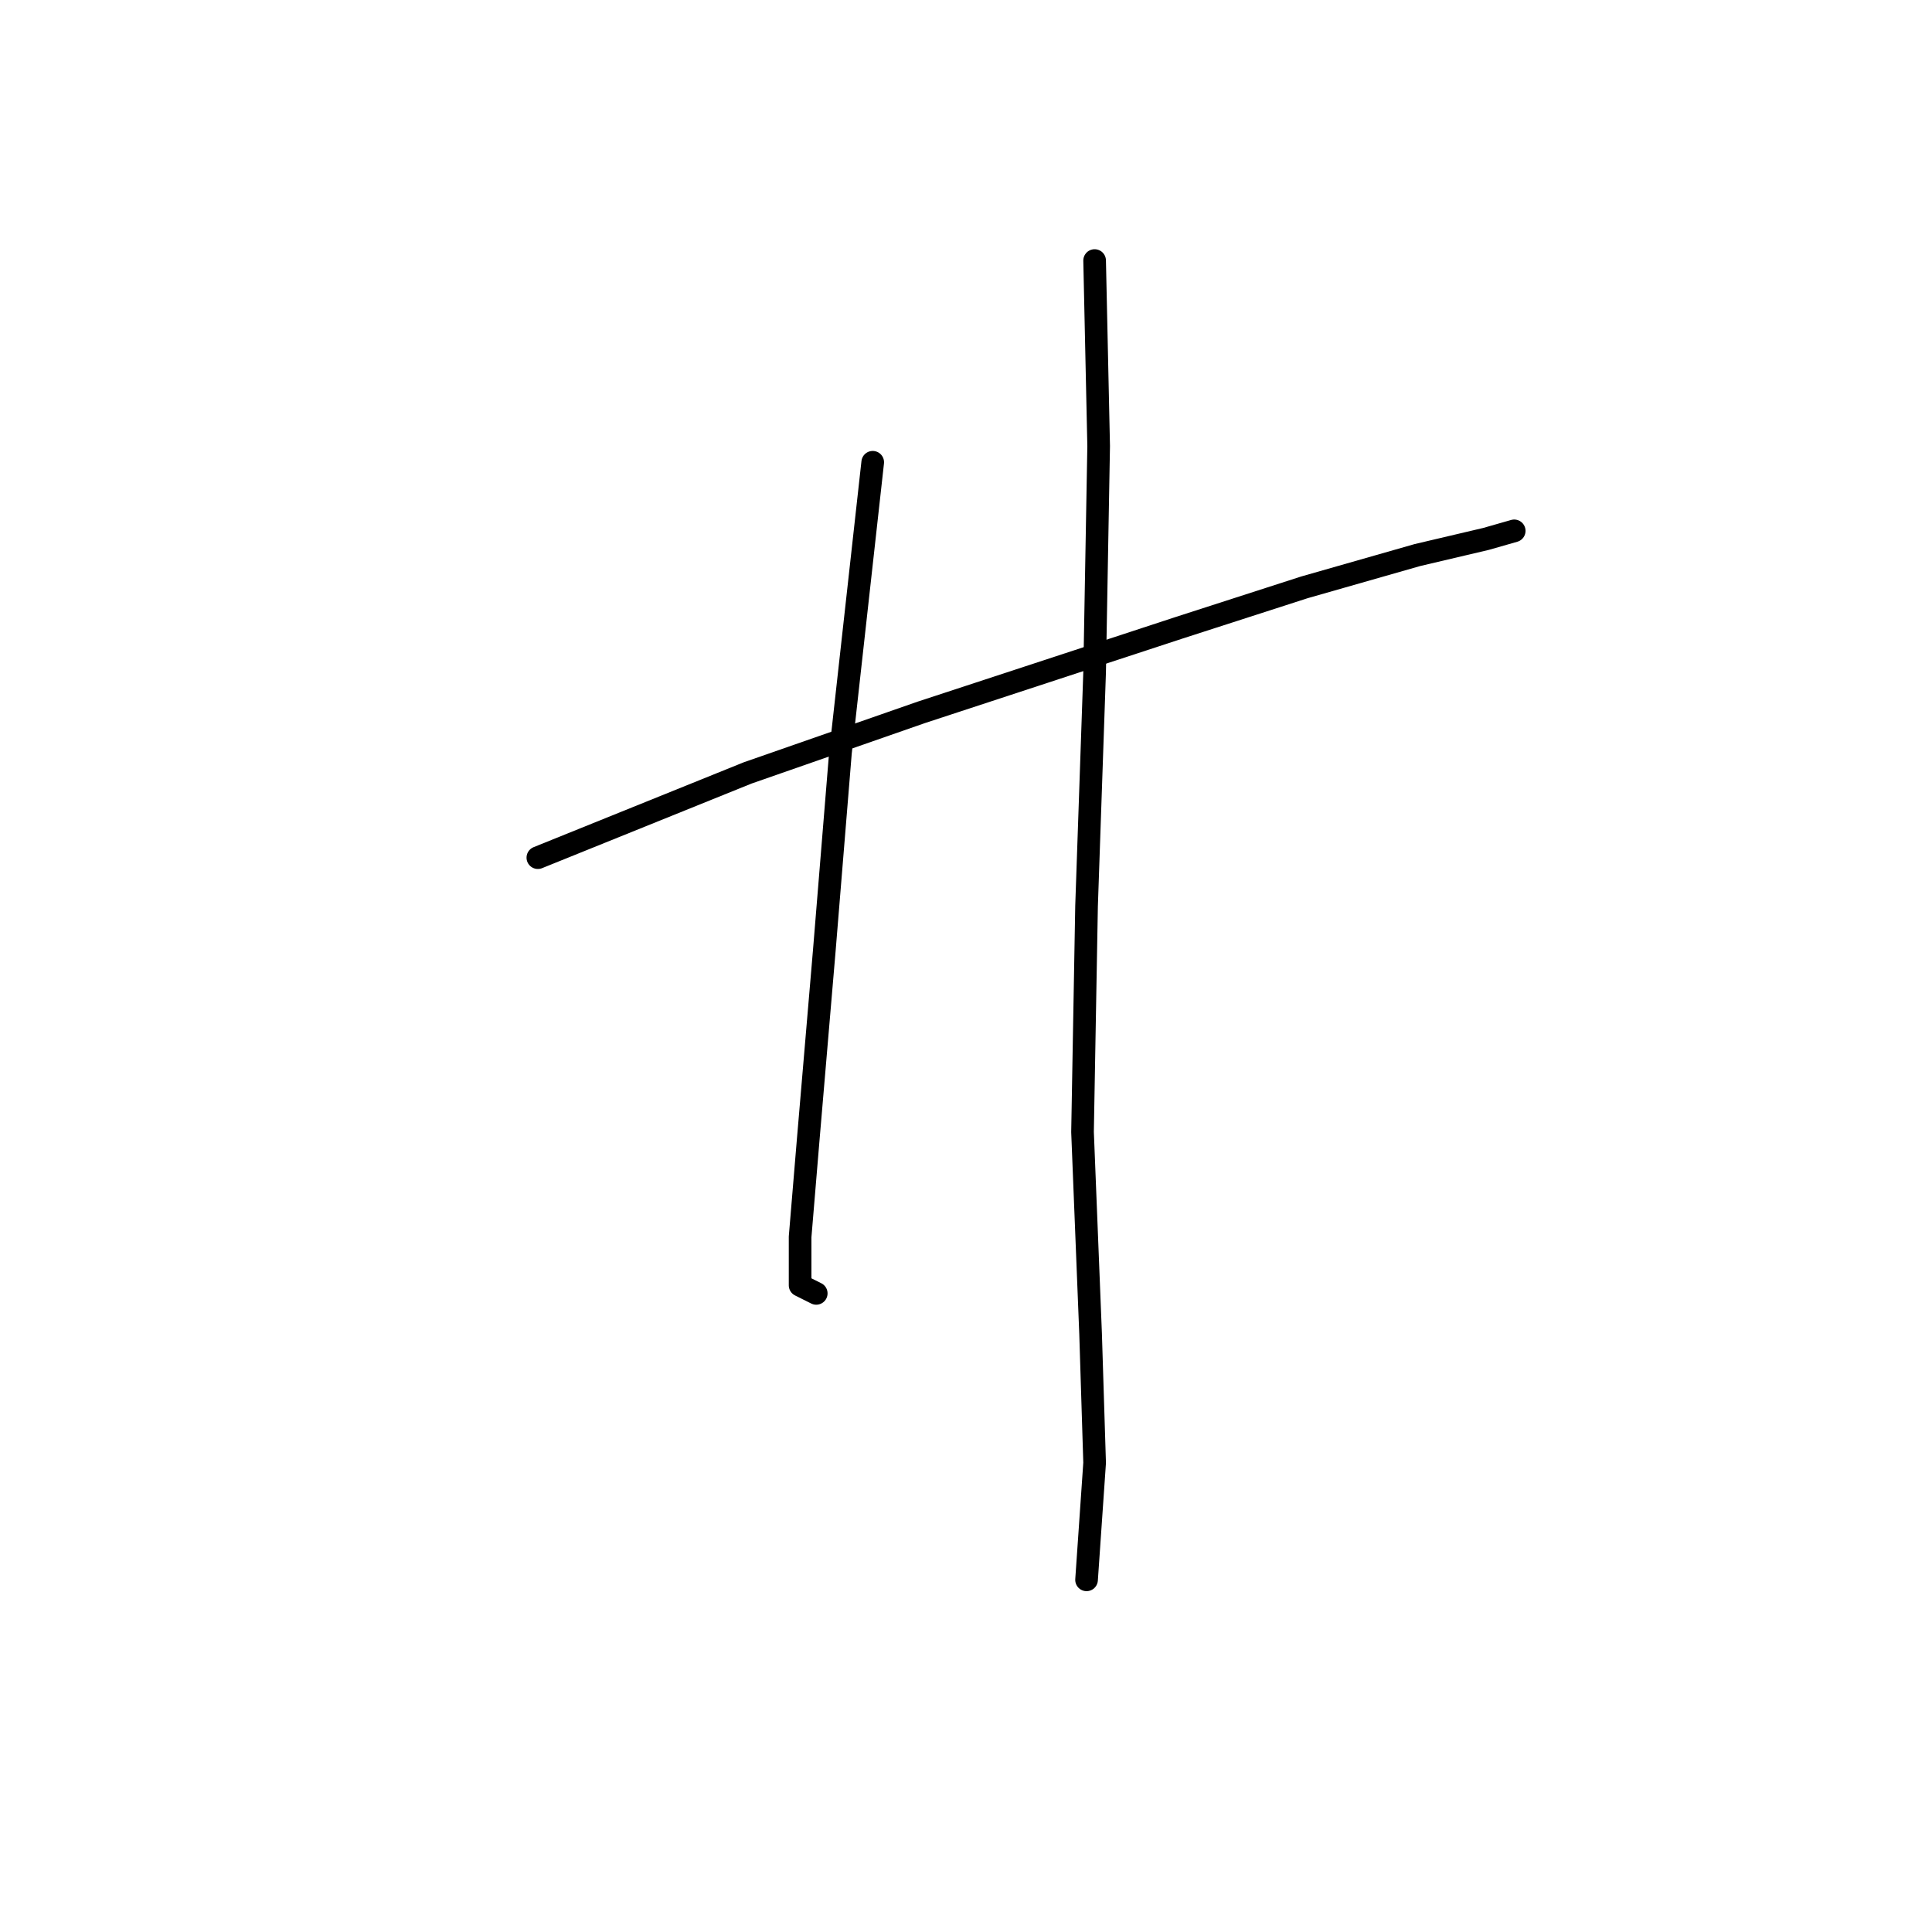 <?xml version="1.0" standalone="no"?>
    <svg width="256" height="256" xmlns="http://www.w3.org/2000/svg" version="1.1">
    <polyline stroke="black" stroke-width="3" stroke-linecap="round" fill="transparent" stroke-linejoin="round" points="71.269 113.644 99.068 102.417 122.056 94.398 156.27 83.172 172.842 77.826 187.811 73.549 196.899 71.411 200.641 70.341 200.641 70.341 " />
        <polyline stroke="black" stroke-width="3" stroke-linecap="round" fill="transparent" stroke-linejoin="round" points="115.64 61.253 111.364 99.744 109.225 125.94 107.087 151.066 106.018 163.896 106.018 170.311 108.156 171.38 108.156 171.38 " />
        <polyline stroke="black" stroke-width="3" stroke-linecap="round" fill="transparent" stroke-linejoin="round" points="145.043 34.523 145.578 59.115 145.043 89.052 143.974 120.059 143.44 149.996 144.509 176.726 145.043 193.833 143.974 209.337 143.974 209.337 " />
        </svg>